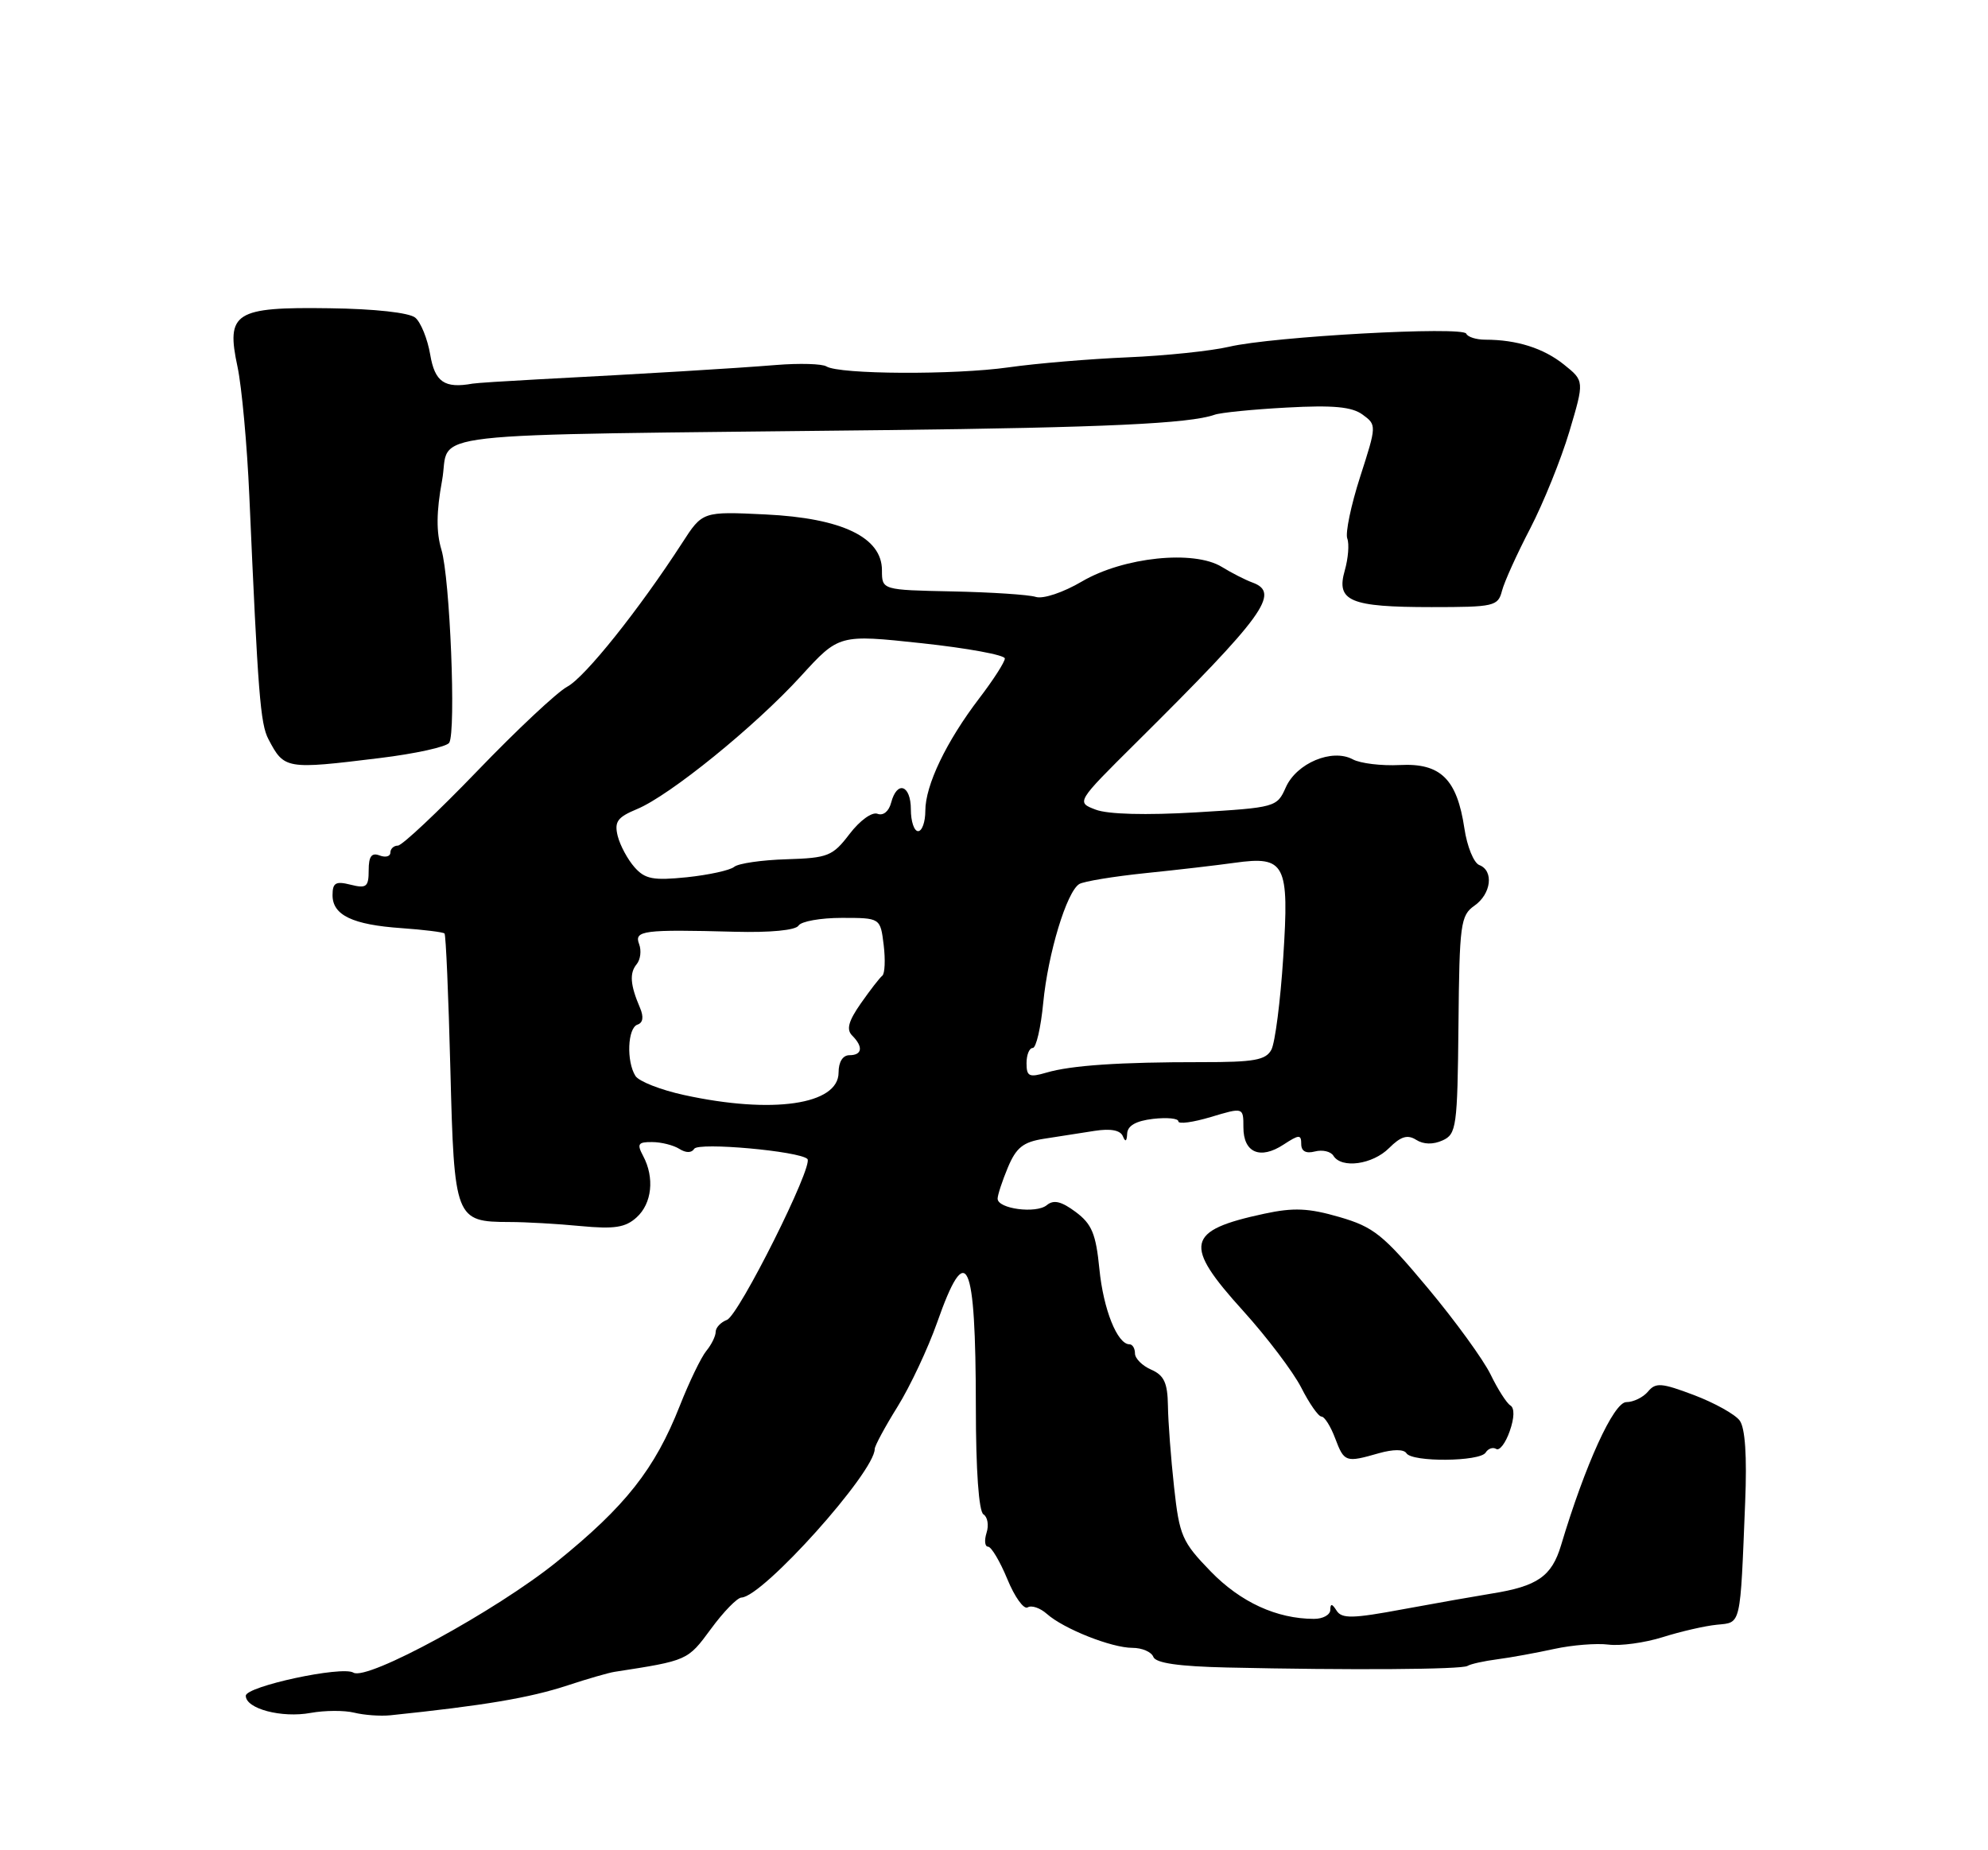 <?xml version="1.0" encoding="UTF-8" standalone="no"?>
<!DOCTYPE svg PUBLIC "-//W3C//DTD SVG 1.1//EN" "http://www.w3.org/Graphics/SVG/1.1/DTD/svg11.dtd" >
<svg xmlns="http://www.w3.org/2000/svg" xmlns:xlink="http://www.w3.org/1999/xlink" version="1.1" viewBox="0 0 275 256">
 <g >
 <path fill="currentColor"
d=" M 49.00 236.97 C 50.38 237.31 52.62 237.47 54.00 237.33 C 66.91 235.99 73.24 234.93 78.50 233.20 C 81.25 232.29 84.17 231.45 85.00 231.32 C 95.15 229.75 95.11 229.77 98.33 225.40 C 100.07 223.02 101.98 221.06 102.57 221.04 C 105.54 220.93 121.00 203.69 121.00 200.48 C 121.00 200.06 122.42 197.42 124.17 194.61 C 125.91 191.80 128.36 186.58 129.62 183.02 C 133.72 171.35 134.97 174.05 134.99 194.69 C 134.99 203.43 135.40 209.13 136.04 209.53 C 136.61 209.88 136.81 211.03 136.47 212.08 C 136.14 213.14 136.23 214.00 136.68 214.00 C 137.13 214.01 138.33 216.03 139.35 218.50 C 140.36 220.97 141.63 222.73 142.16 222.40 C 142.69 222.07 143.89 222.48 144.81 223.30 C 147.15 225.38 153.76 228.00 156.65 228.00 C 157.98 228.00 159.28 228.56 159.54 229.25 C 159.87 230.11 163.06 230.57 169.76 230.72 C 186.62 231.10 202.20 231.00 203.00 230.50 C 203.43 230.23 205.30 229.82 207.14 229.58 C 208.99 229.34 212.53 228.69 215.00 228.15 C 217.47 227.61 220.85 227.34 222.50 227.55 C 224.15 227.76 227.53 227.30 230.00 226.52 C 232.47 225.74 235.85 224.96 237.50 224.80 C 240.88 224.46 240.71 225.22 241.41 207.81 C 241.67 201.47 241.41 197.57 240.65 196.55 C 240.02 195.69 237.18 194.11 234.34 193.03 C 229.84 191.33 229.03 191.26 227.97 192.54 C 227.30 193.34 225.95 194.00 224.97 194.00 C 223.22 194.00 219.28 202.65 215.94 213.81 C 214.65 218.11 212.68 219.48 206.34 220.49 C 204.23 220.83 198.73 221.80 194.12 222.65 C 187.11 223.96 185.61 223.99 184.89 222.85 C 184.26 221.86 184.03 221.83 184.02 222.75 C 184.01 223.44 182.99 224.00 181.75 223.99 C 176.61 223.98 171.62 221.69 167.49 217.44 C 163.51 213.34 163.15 212.51 162.41 205.76 C 161.97 201.77 161.59 196.70 161.56 194.50 C 161.51 191.34 161.03 190.29 159.25 189.51 C 158.01 188.97 157.00 187.96 157.00 187.26 C 157.00 186.57 156.66 186.00 156.24 186.00 C 154.56 186.00 152.63 181.17 152.08 175.60 C 151.60 170.72 151.04 169.36 148.80 167.69 C 146.81 166.21 145.75 165.96 144.80 166.75 C 143.33 167.96 138.00 167.26 138.00 165.85 C 138.00 165.35 138.64 163.40 139.42 161.53 C 140.58 158.77 141.53 158.01 144.42 157.56 C 146.39 157.25 149.53 156.76 151.41 156.47 C 153.66 156.12 154.99 156.38 155.33 157.22 C 155.67 158.06 155.87 157.94 155.92 156.86 C 155.97 155.75 157.13 155.09 159.50 154.81 C 161.43 154.59 163.00 154.74 163.00 155.15 C 163.00 155.57 165.03 155.29 167.50 154.55 C 172.00 153.20 172.00 153.20 172.00 155.99 C 172.00 159.49 174.32 160.49 177.55 158.37 C 179.71 156.96 180.00 156.95 180.00 158.29 C 180.00 159.29 180.65 159.64 181.89 159.32 C 182.93 159.05 184.08 159.31 184.45 159.91 C 185.57 161.73 189.87 161.13 192.15 158.85 C 193.77 157.23 194.70 156.95 195.90 157.71 C 196.92 158.36 198.25 158.38 199.55 157.79 C 201.47 156.92 201.61 155.94 201.75 141.81 C 201.88 127.86 202.04 126.66 203.95 125.32 C 206.29 123.69 206.67 120.47 204.63 119.69 C 203.87 119.40 202.94 117.12 202.57 114.62 C 201.55 107.79 199.28 105.56 193.65 105.85 C 191.11 105.98 188.17 105.63 187.12 105.06 C 184.26 103.53 179.35 105.59 177.86 108.95 C 176.65 111.68 176.45 111.74 165.46 112.40 C 158.52 112.81 153.27 112.67 151.58 112.03 C 148.86 111.00 148.86 111.00 157.18 102.74 C 174.88 85.17 177.17 82.02 173.25 80.60 C 172.29 80.25 170.38 79.28 169.00 78.43 C 165.14 76.07 155.42 77.08 149.67 80.45 C 147.07 81.98 144.29 82.91 143.28 82.59 C 142.30 82.28 137.11 81.94 131.75 81.83 C 122.00 81.63 122.00 81.63 122.00 78.90 C 122.00 74.34 116.46 71.69 105.90 71.18 C 97.18 70.76 97.18 70.76 94.36 75.13 C 88.40 84.34 80.92 93.71 78.47 95.01 C 77.07 95.76 71.46 101.02 66.01 106.69 C 60.55 112.36 55.61 117.00 55.04 117.00 C 54.47 117.00 54.00 117.44 54.00 117.97 C 54.00 118.50 53.33 118.68 52.50 118.36 C 51.40 117.94 51.00 118.49 51.00 120.41 C 51.00 122.71 50.69 122.96 48.50 122.41 C 46.44 121.89 46.00 122.14 46.00 123.86 C 46.00 126.62 48.76 127.95 55.54 128.42 C 58.63 128.64 61.31 128.97 61.49 129.16 C 61.68 129.35 62.04 137.79 62.30 147.93 C 62.83 168.71 62.96 169.06 70.49 169.08 C 72.69 169.08 77.12 169.33 80.31 169.64 C 84.99 170.08 86.51 169.85 88.06 168.44 C 90.19 166.52 90.57 162.94 88.96 159.93 C 88.08 158.28 88.26 158.00 90.21 158.02 C 91.47 158.02 93.16 158.45 93.97 158.96 C 94.89 159.54 95.67 159.54 96.03 158.95 C 96.61 158.01 110.60 159.27 111.69 160.36 C 112.58 161.25 102.21 181.98 100.56 182.62 C 99.70 182.95 99.00 183.69 99.00 184.28 C 99.00 184.86 98.42 186.05 97.70 186.92 C 96.99 187.79 95.34 191.20 94.04 194.50 C 90.58 203.28 86.53 208.41 77.00 216.11 C 68.63 222.87 50.78 232.60 48.89 231.43 C 47.32 230.46 34.00 233.33 34.00 234.63 C 34.00 236.43 38.97 237.74 42.98 237.00 C 44.92 236.65 47.63 236.63 49.00 236.97 Z  M 190.74 201.07 C 192.73 200.51 194.19 200.51 194.55 201.07 C 195.32 202.33 204.72 202.25 205.51 200.98 C 205.86 200.42 206.51 200.20 206.97 200.48 C 207.43 200.77 208.27 199.66 208.84 198.02 C 209.49 196.17 209.52 194.82 208.93 194.46 C 208.41 194.14 207.18 192.21 206.20 190.19 C 205.22 188.16 201.31 182.77 197.51 178.22 C 191.34 170.83 190.03 169.77 185.28 168.39 C 181.01 167.15 178.95 167.06 174.90 167.93 C 164.04 170.26 163.62 172.17 171.98 181.39 C 175.26 185.02 178.87 189.79 180.00 191.99 C 181.12 194.20 182.38 196.00 182.80 196.00 C 183.22 196.00 184.07 197.35 184.69 199.00 C 185.95 202.33 186.14 202.39 190.74 201.07 Z  M 52.50 104.89 C 57.45 104.29 61.79 103.33 62.14 102.77 C 63.10 101.22 62.25 79.99 61.06 76.05 C 60.33 73.62 60.36 70.79 61.15 66.49 C 62.43 59.53 55.85 60.28 122.50 59.51 C 152.73 59.16 164.55 58.61 168.00 57.39 C 168.82 57.09 173.33 56.64 178.01 56.39 C 184.42 56.04 187.00 56.28 188.48 57.36 C 190.44 58.79 190.44 58.86 188.15 65.97 C 186.88 69.91 186.08 73.76 186.37 74.51 C 186.66 75.27 186.50 77.26 186.02 78.94 C 184.80 83.18 186.74 84.00 198.03 84.00 C 206.69 84.00 207.22 83.88 207.77 81.75 C 208.09 80.51 209.85 76.62 211.68 73.11 C 213.50 69.59 215.94 63.56 217.09 59.71 C 219.17 52.71 219.17 52.71 216.34 50.44 C 213.51 48.17 209.80 47.00 205.46 47.00 C 204.20 47.00 203.02 46.62 202.83 46.17 C 202.41 45.11 176.01 46.56 170.01 47.98 C 167.53 48.56 161.22 49.22 156.00 49.44 C 150.78 49.66 143.35 50.28 139.50 50.83 C 132.02 51.89 116.11 51.81 114.32 50.70 C 113.73 50.33 110.60 50.24 107.37 50.50 C 101.47 50.98 89.45 51.70 74.37 52.49 C 69.90 52.73 65.85 52.99 65.37 53.08 C 61.49 53.78 60.15 52.86 59.51 49.06 C 59.14 46.89 58.21 44.59 57.44 43.95 C 56.60 43.26 51.84 42.73 45.57 42.65 C 32.45 42.46 31.24 43.24 32.86 50.77 C 33.44 53.51 34.18 61.54 34.49 68.63 C 35.69 96.03 36.01 100.16 37.14 102.29 C 39.32 106.44 39.54 106.48 52.50 104.89 Z  M 94.63 151.51 C 91.40 150.81 88.37 149.62 87.90 148.87 C 86.63 146.86 86.81 142.23 88.18 141.77 C 88.95 141.52 89.07 140.70 88.53 139.44 C 87.18 136.29 87.05 134.64 88.07 133.41 C 88.60 132.77 88.75 131.52 88.41 130.63 C 87.69 128.75 88.96 128.58 101.65 128.92 C 106.57 129.05 110.06 128.71 110.46 128.07 C 110.82 127.48 113.52 127.00 116.45 127.00 C 121.78 127.00 121.78 127.00 122.24 130.75 C 122.49 132.81 122.40 134.72 122.05 135.00 C 121.69 135.28 120.36 137.00 119.08 138.83 C 117.36 141.29 117.05 142.45 117.88 143.28 C 119.44 144.84 119.28 146.00 117.50 146.00 C 116.58 146.00 116.00 146.93 116.00 148.40 C 116.00 152.85 106.85 154.18 94.63 151.51 Z  M 142.00 147.11 C 142.00 145.95 142.38 145.00 142.86 145.00 C 143.33 145.00 143.98 142.19 144.31 138.75 C 144.97 131.92 147.55 123.40 149.29 122.32 C 149.89 121.95 154.01 121.27 158.44 120.81 C 162.87 120.36 168.42 119.71 170.77 119.38 C 177.80 118.40 178.36 119.47 177.51 132.47 C 177.12 138.54 176.38 144.28 175.87 145.24 C 175.10 146.68 173.49 146.97 166.22 146.96 C 154.93 146.95 148.17 147.40 144.75 148.41 C 142.36 149.11 142.00 148.94 142.00 147.11 Z  M 87.78 120.00 C 86.83 118.93 85.78 116.98 85.45 115.68 C 84.96 113.69 85.40 113.08 88.11 111.95 C 92.64 110.08 104.47 100.48 110.78 93.56 C 116.06 87.77 116.06 87.77 127.53 89.00 C 133.84 89.68 139.00 90.63 139.00 91.11 C 139.00 91.59 137.41 94.07 135.46 96.62 C 130.90 102.60 128.00 108.64 128.00 112.19 C 128.00 113.73 127.55 115.00 127.00 115.00 C 126.45 115.00 126.00 113.65 126.00 112.00 C 126.00 108.60 124.09 107.94 123.27 111.06 C 122.96 112.26 122.18 112.90 121.39 112.60 C 120.63 112.30 118.94 113.53 117.52 115.39 C 115.18 118.46 114.54 118.71 108.80 118.89 C 105.40 118.99 102.14 119.46 101.56 119.94 C 100.98 120.42 98.03 121.06 95.00 121.38 C 90.37 121.85 89.23 121.64 87.78 120.00 Z "/>
</g>
</svg>